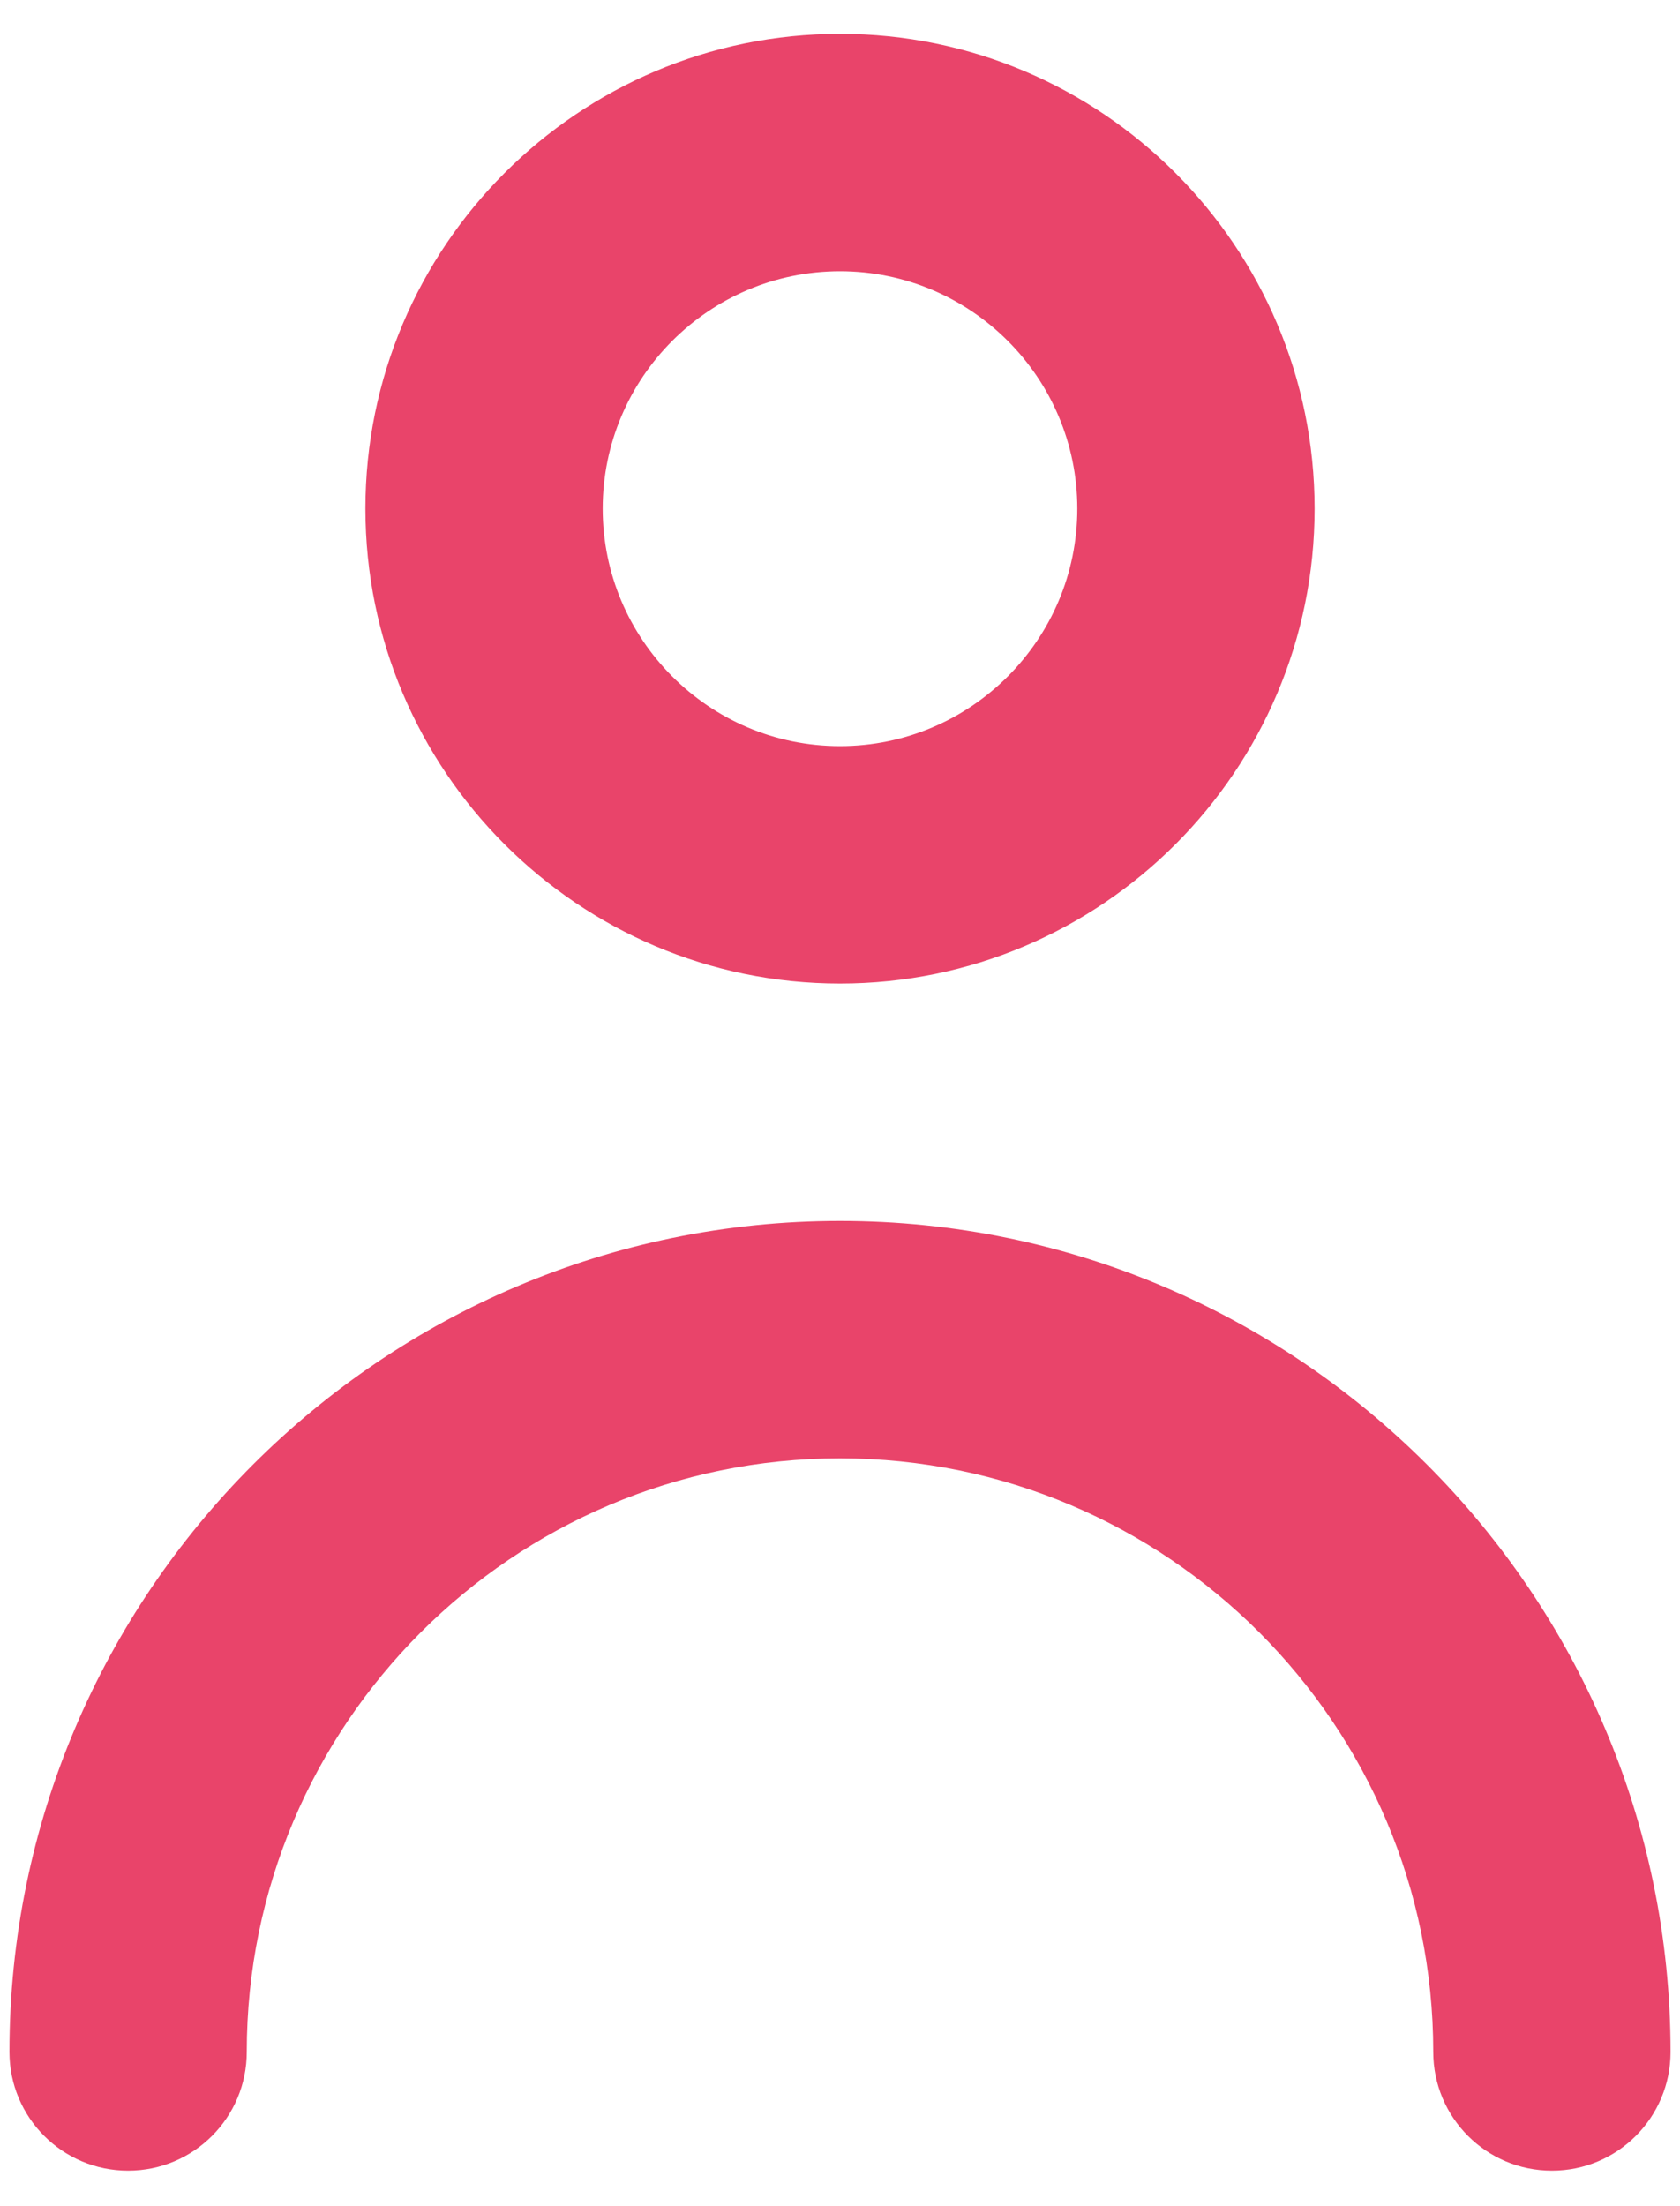 <svg width="16" height="21" viewBox="0 0 16 21" fill="none" xmlns="http://www.w3.org/2000/svg">
<path fill-rule="evenodd" clip-rule="evenodd" d="M15.91 19.532C15.91 20.156 15.405 20.662 14.78 20.662C14.155 20.662 13.65 20.156 13.65 19.532C13.65 16.416 11.115 13.882 8 13.882C4.885 13.882 2.35 16.416 2.35 19.532C2.35 20.156 1.845 20.662 1.22 20.662C0.595 20.662 0.09 20.156 0.09 19.532C0.09 15.17 3.639 11.622 8 11.622C12.361 11.622 15.91 15.17 15.91 19.532M8 2.582C9.246 2.582 10.26 3.595 10.26 4.842C10.26 6.088 9.246 7.102 8 7.102C6.754 7.102 5.74 6.088 5.74 4.842C5.74 3.595 6.754 2.582 8 2.582M8 9.362C10.493 9.362 12.52 7.334 12.52 4.842C12.52 2.349 10.493 0.322 8 0.322C5.507 0.322 3.48 2.349 3.48 4.842C3.48 7.334 5.507 9.362 8 9.362" fill="#E9446A"/>
</svg>
